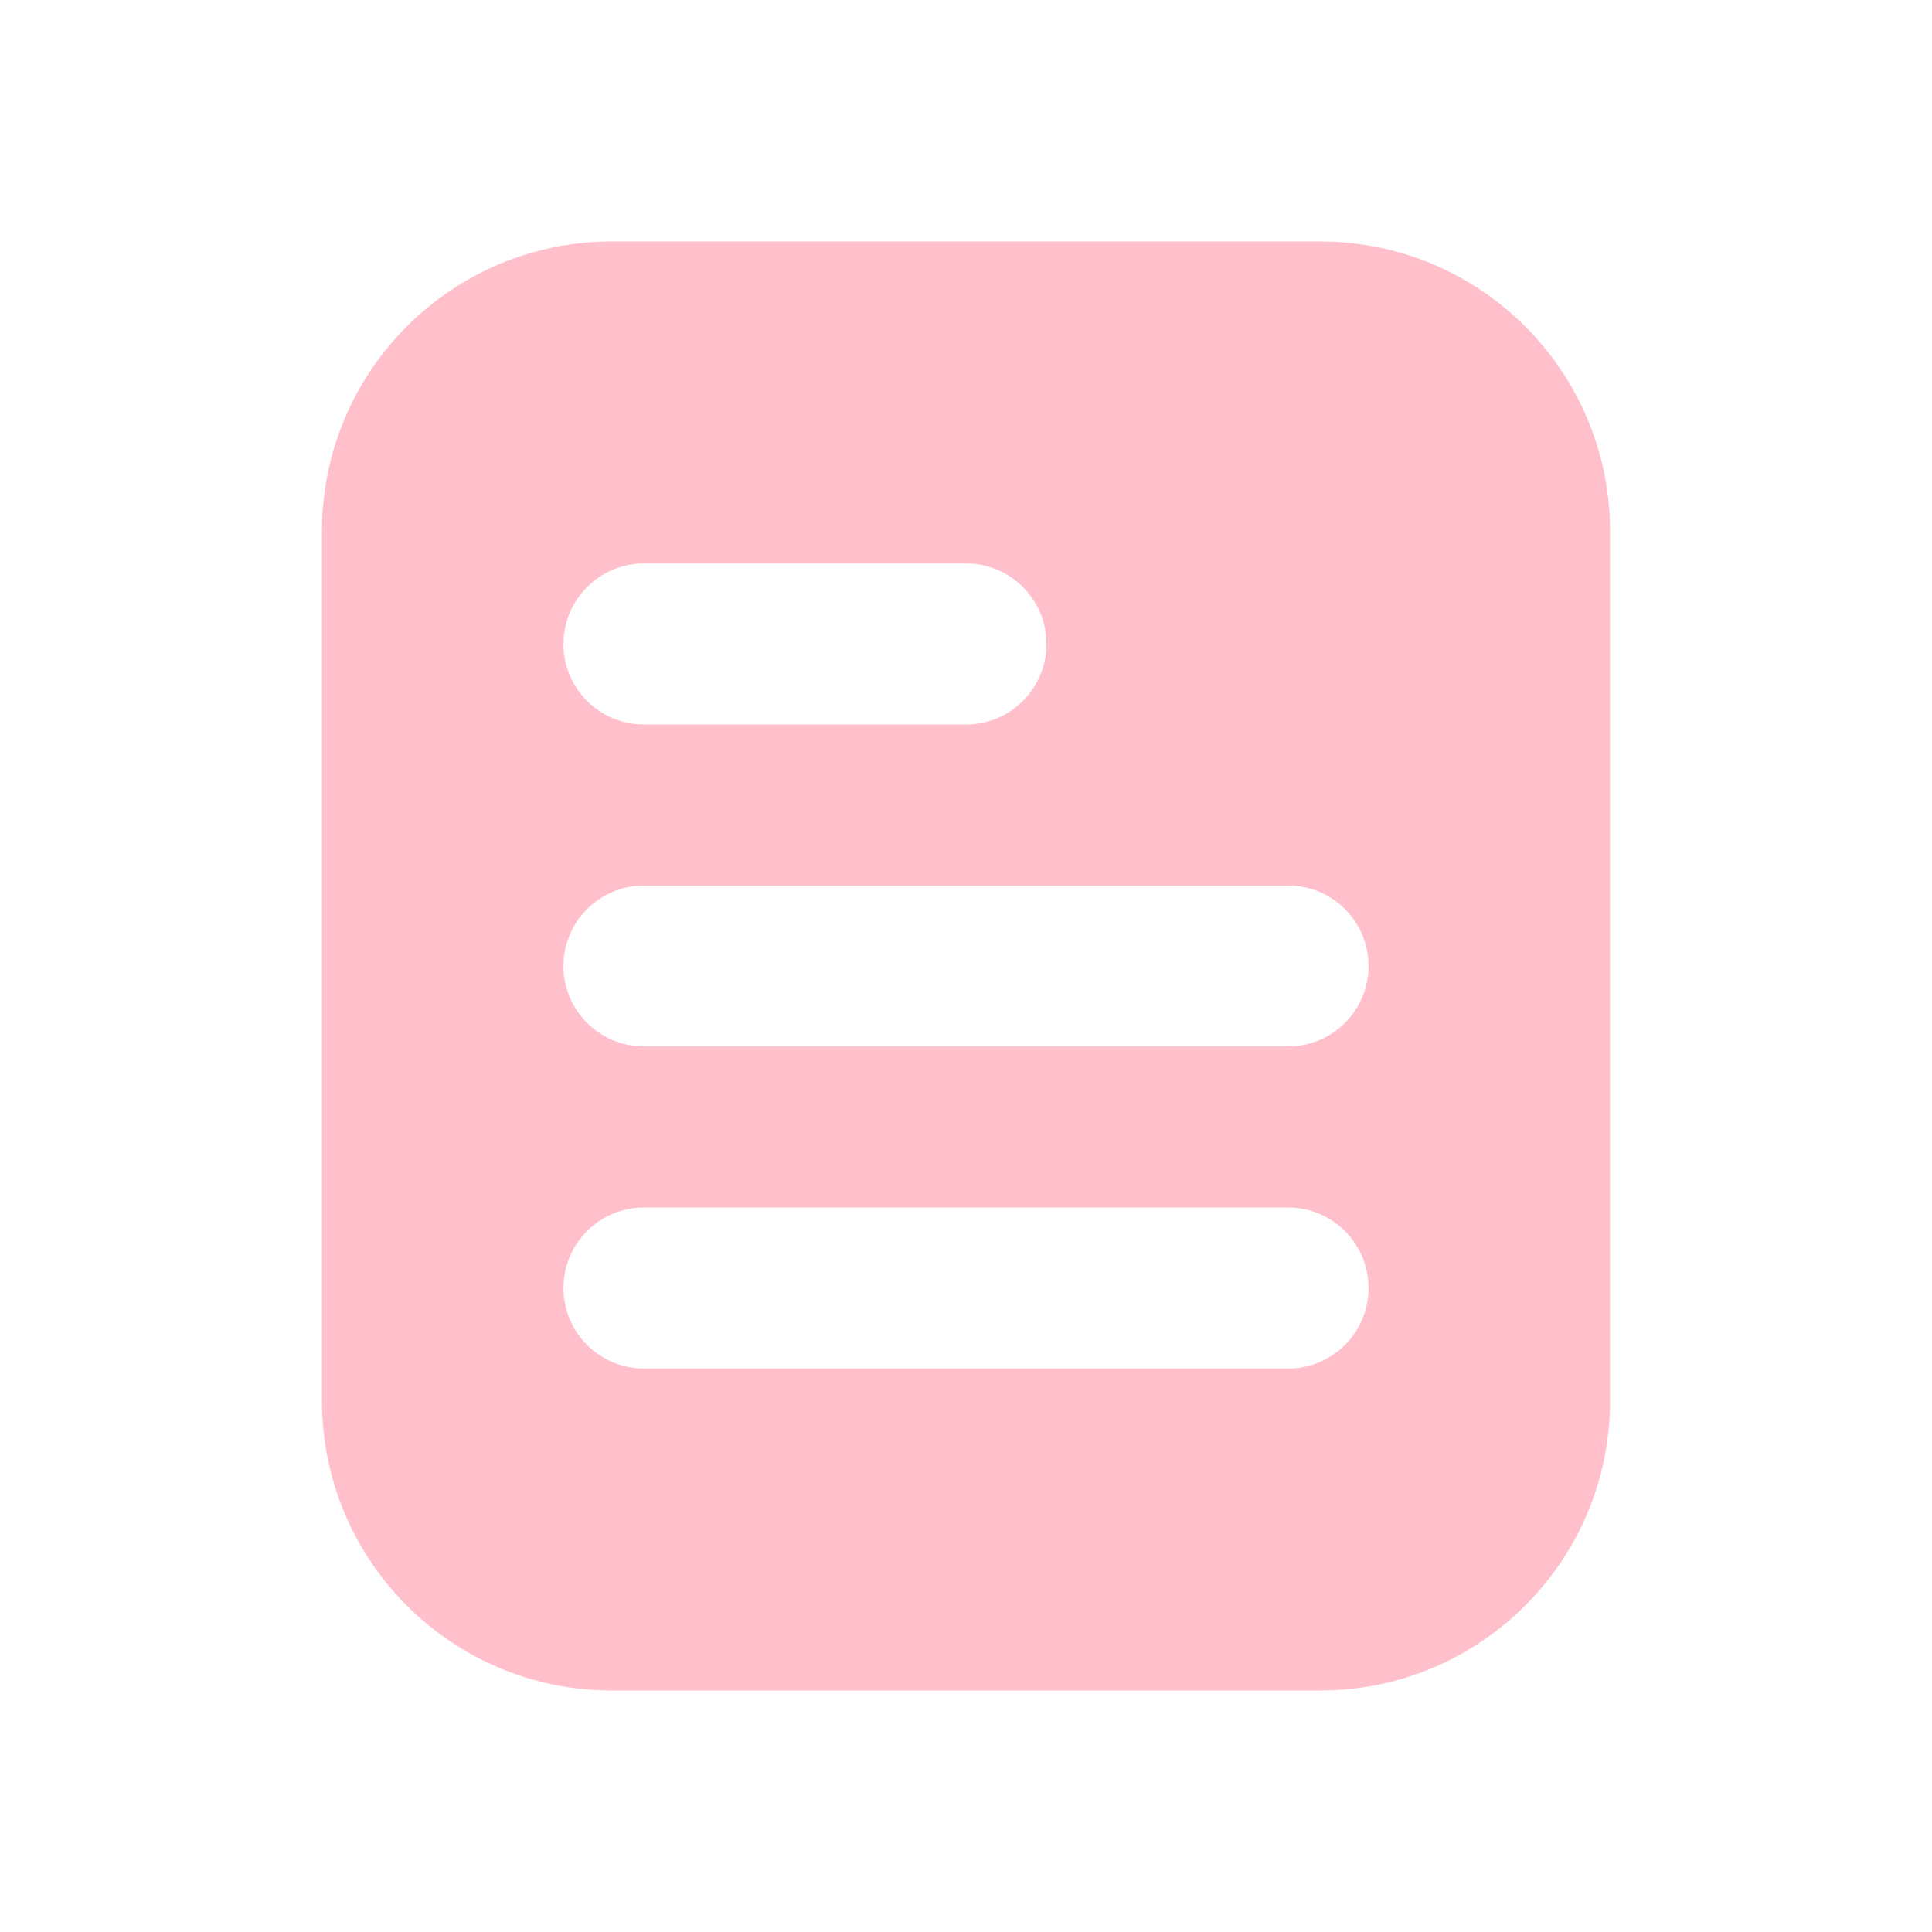 <svg width="20" height="20" viewBox="0 0 20 20" fill="none" xmlns="http://www.w3.org/2000/svg">
<path fill-rule="evenodd" clip-rule="evenodd" d="M6.333 2.5C4.676 2.5 3.333 3.843 3.333 5.5V14.5C3.333 16.157 4.676 17.5 6.333 17.5H13.667C15.323 17.5 16.667 16.157 16.667 14.5V5.5C16.667 3.843 15.323 2.5 13.667 2.5H6.333ZM6.667 5.833C6.206 5.833 5.833 6.206 5.833 6.667C5.833 7.127 6.206 7.5 6.667 7.5H10C10.46 7.5 10.833 7.127 10.833 6.667C10.833 6.206 10.46 5.833 10 5.833H6.667ZM6.667 9.167C6.206 9.167 5.833 9.54 5.833 10C5.833 10.46 6.206 10.833 6.667 10.833H13.333C13.794 10.833 14.167 10.46 14.167 10C14.167 9.54 13.794 9.167 13.333 9.167H6.667ZM6.667 12.5C6.206 12.5 5.833 12.873 5.833 13.333C5.833 13.794 6.206 14.167 6.667 14.167H13.333C13.794 14.167 14.167 13.794 14.167 13.333C14.167 12.873 13.794 12.5 13.333 12.5H6.667Z" fill="#FFC0CB"/>
</svg>
